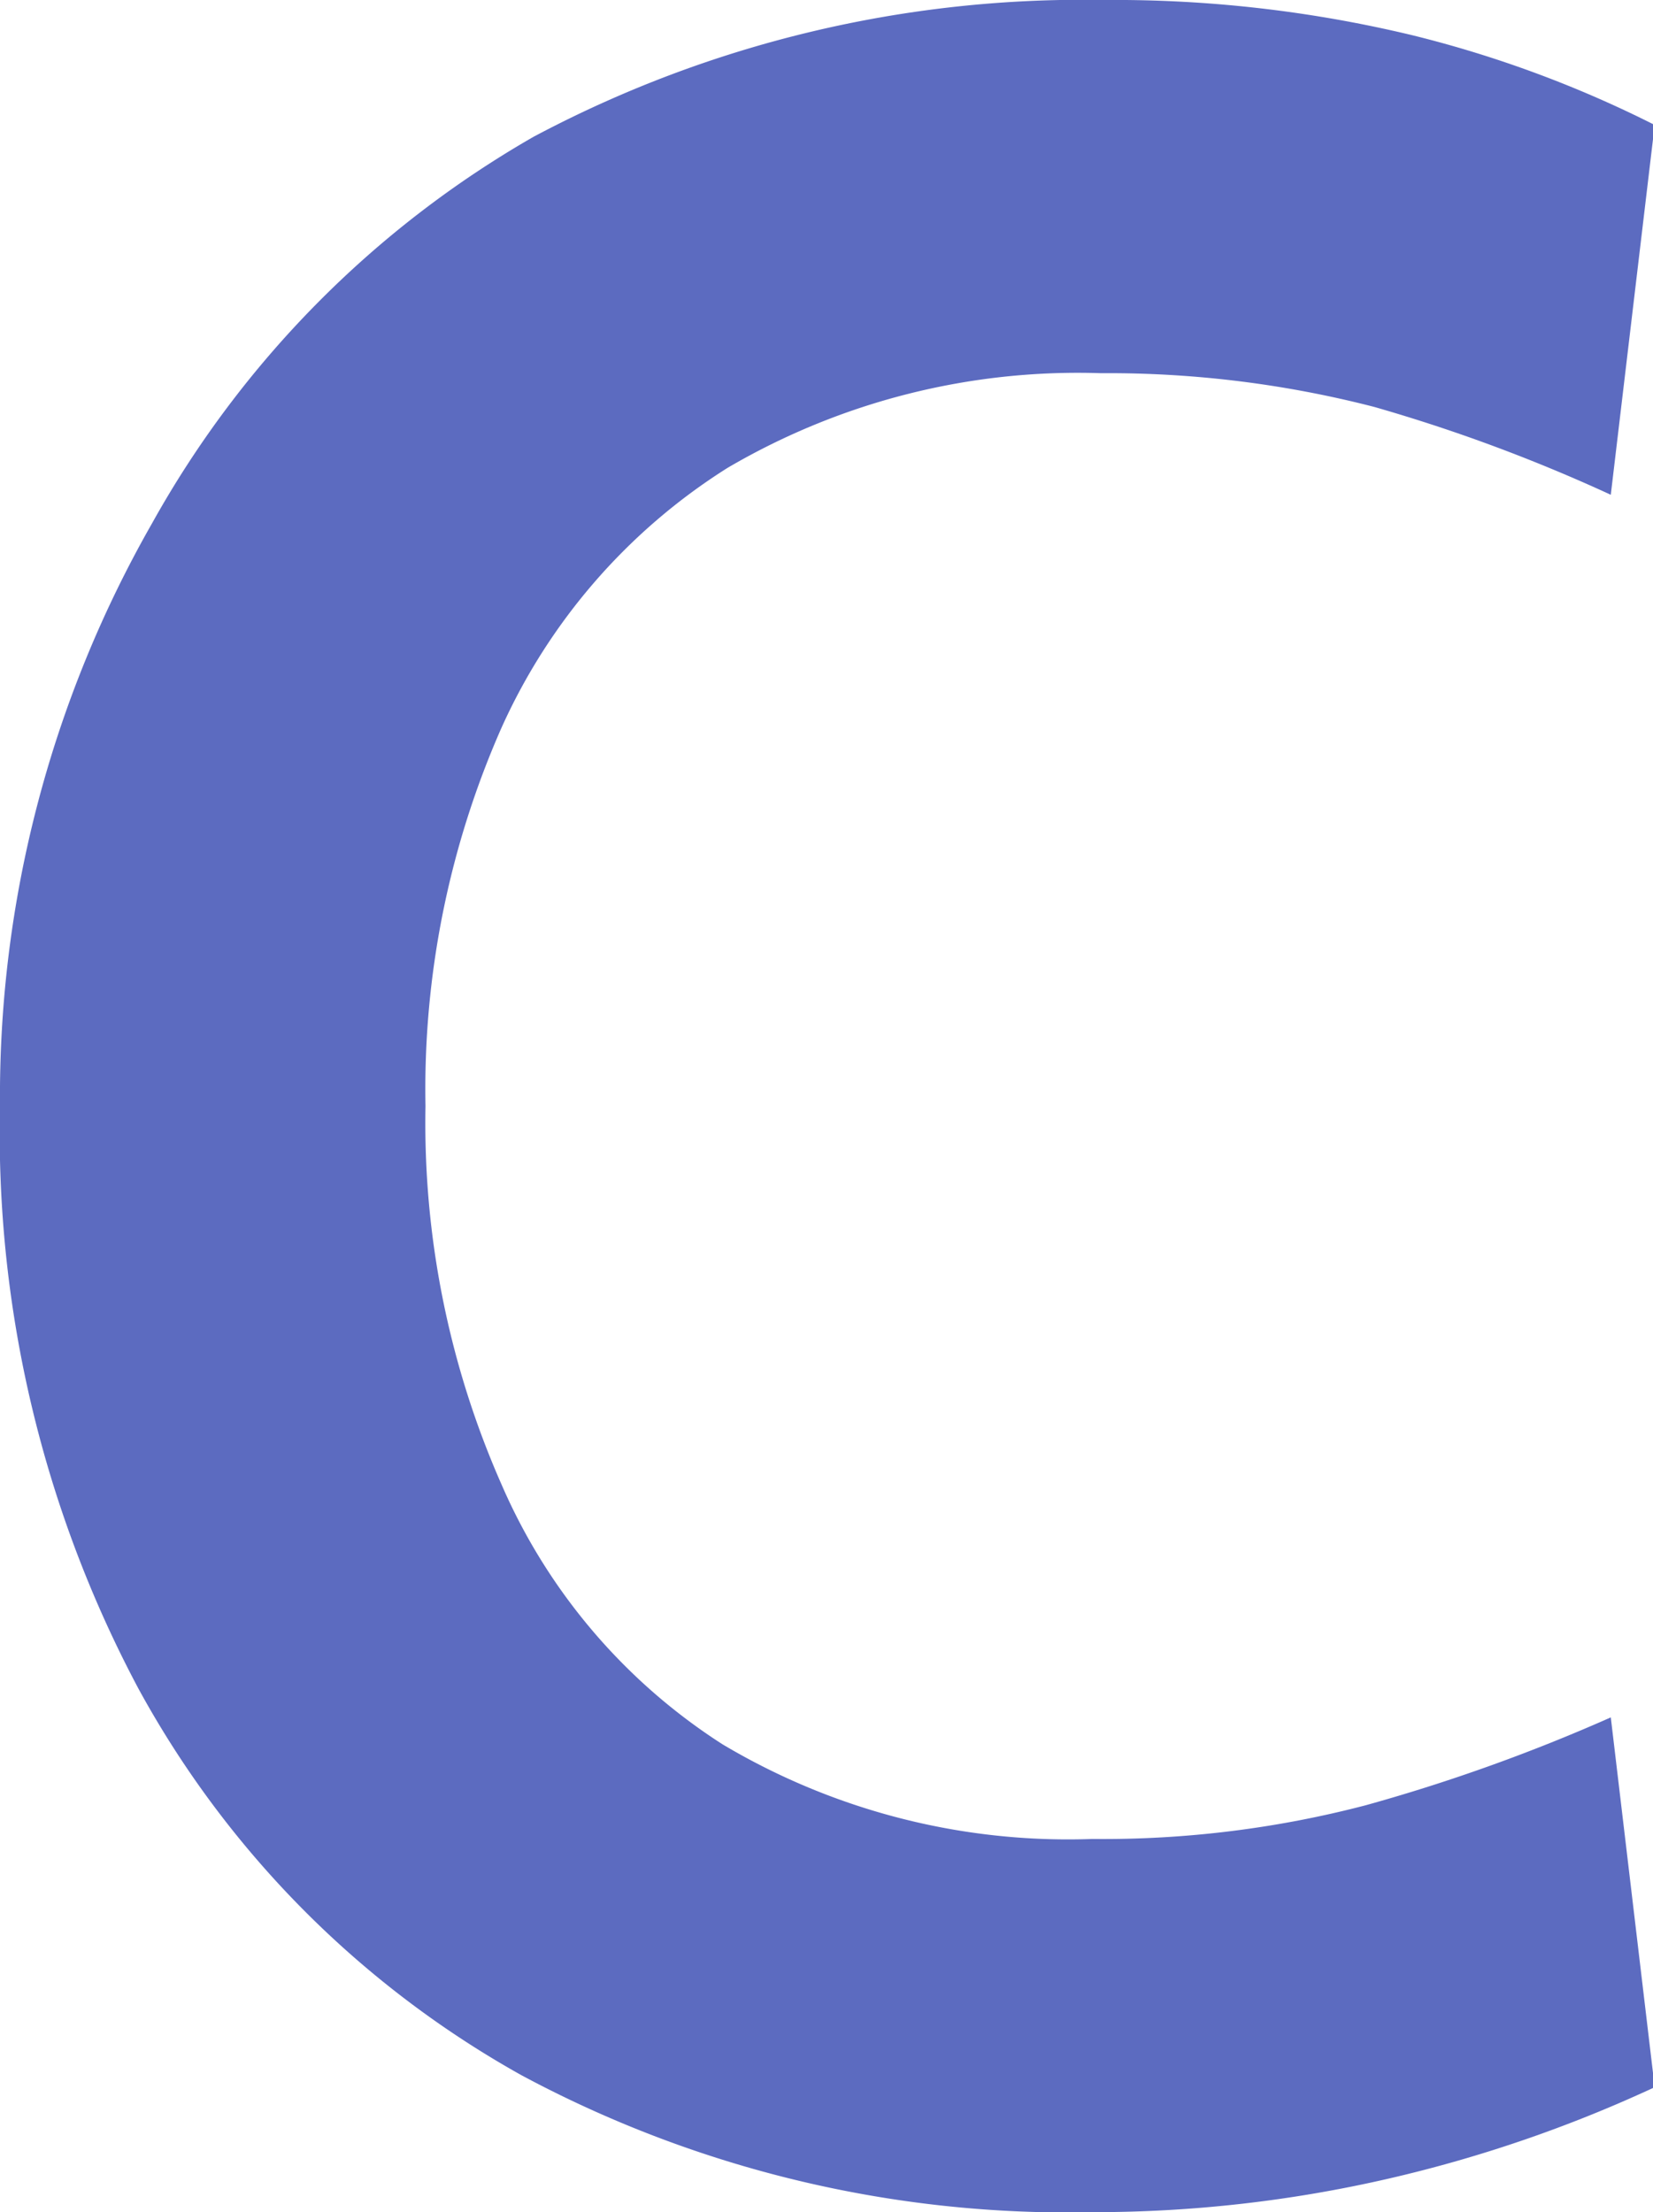 <svg id="Layer_1" data-name="Layer 1" xmlns="http://www.w3.org/2000/svg" viewBox="0 0 9.79 13.1"><defs><style>.cls-1{fill:#5c6bc0;}</style></defs><path class="cls-1" d="M9.57,14.55a6.84,6.84,0,0,1-3.38-.81,5.81,5.81,0,0,1-2.27-2.29A7,7,0,0,1,3.1,8,6.84,6.84,0,0,1,4,4.55,6,6,0,0,1,6.26,2.26a6.92,6.92,0,0,1,3.38-.81,7.54,7.54,0,0,1,1.83.21,6.79,6.79,0,0,1,1.43.53l-.26,2.19a9.79,9.79,0,0,0-1.4-.52,6.3,6.3,0,0,0-1.62-.2,4.1,4.1,0,0,0-2.21.56A3.53,3.53,0,0,0,6.07,5.76,5.3,5.3,0,0,0,5.62,8a5.3,5.3,0,0,0,.45,2.24,3.46,3.46,0,0,0,1.31,1.54,4,4,0,0,0,2.19.56,6.14,6.14,0,0,0,1.62-.2,10.52,10.52,0,0,0,1.45-.52l.26,2.19a8,8,0,0,1-1.57.54A7.78,7.78,0,0,1,9.57,14.55Z" transform="translate(-3.1 -1.45)"/></svg>